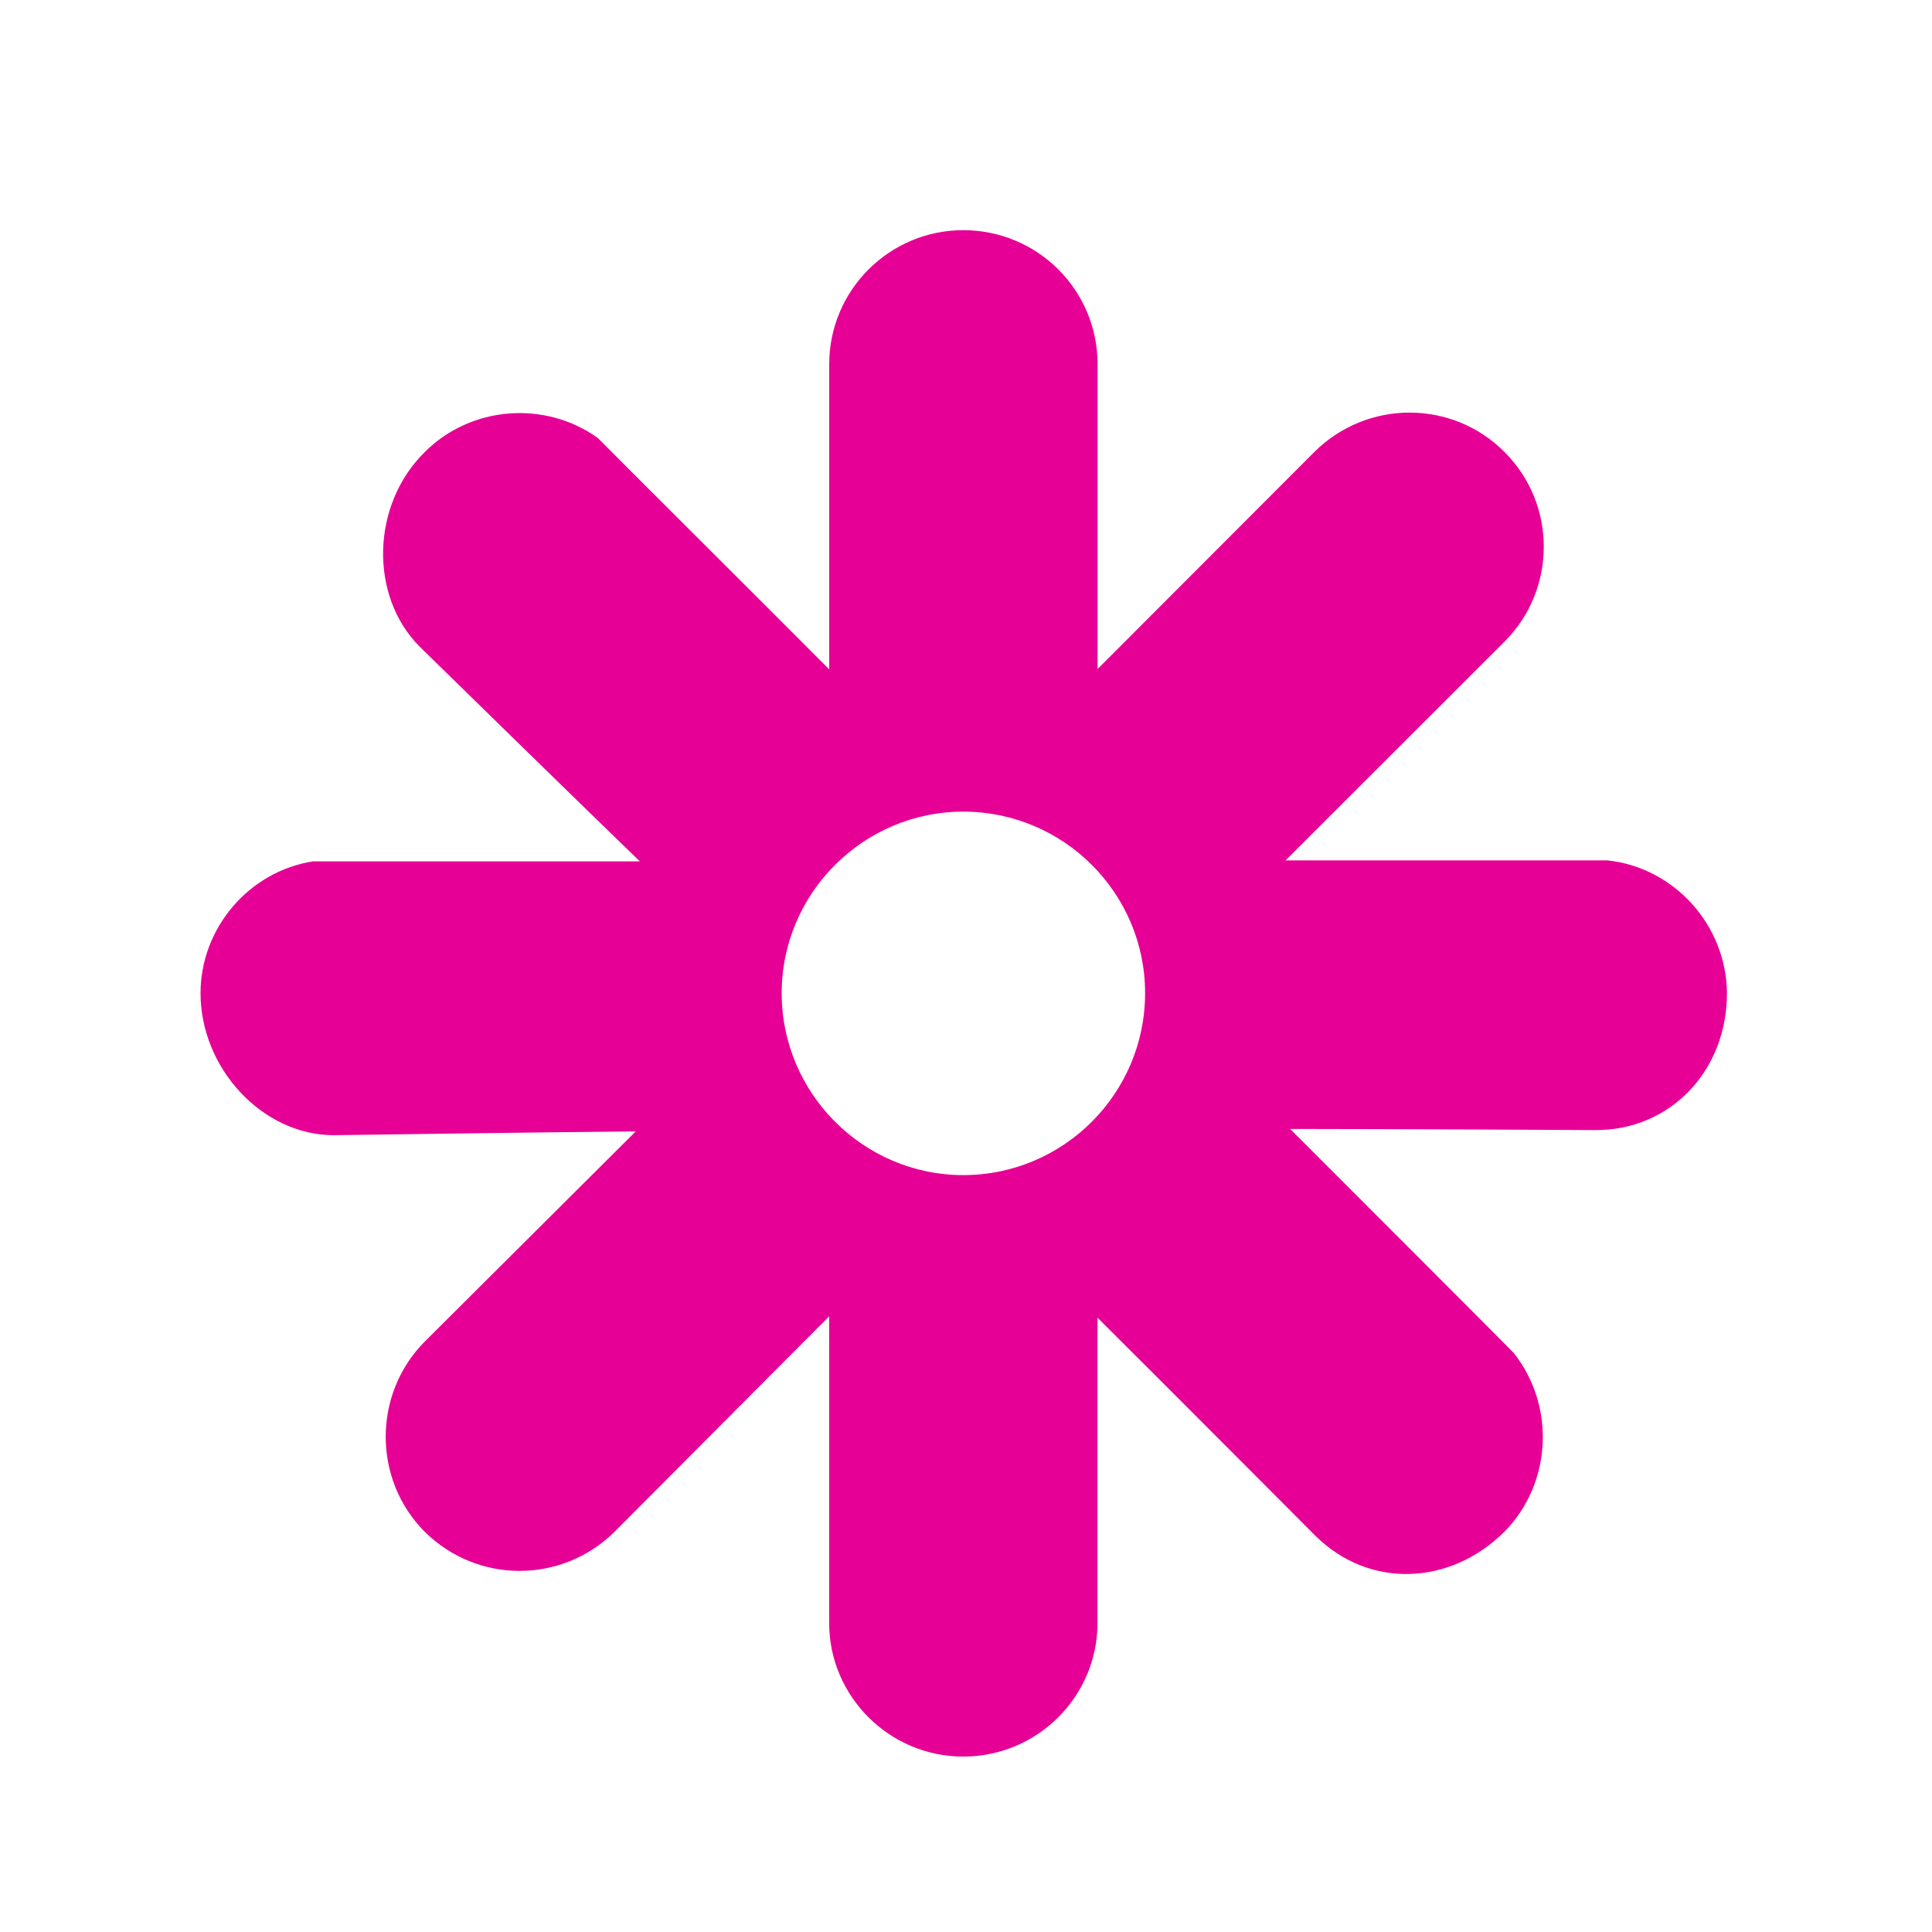 <?xml version="1.0" encoding="utf-8"?>
<!-- Generator: Adobe Illustrator 16.0.0, SVG Export Plug-In . SVG Version: 6.00 Build 0)  -->
<!DOCTYPE svg PUBLIC "-//W3C//DTD SVG 1.1//EN" "http://www.w3.org/Graphics/SVG/1.1/DTD/svg11.dtd">
<svg version="1.1" id="레이어_1" xmlns="http://www.w3.org/2000/svg" xmlns:xlink="http://www.w3.org/1999/xlink" x="0px"
	 y="0px" width="30px" height="30px" viewBox="0 0 30 30" enable-background="new 0 0 30 30" xml:space="preserve">
<path fill="#E70095" d="M26.816,15.422c-0.009-1.055-0.816-1.95-1.854-2.062h-5l3.402-3.399c0.81-0.811,0.81-2.131,0-2.94
	c-0.811-0.819-2.137-0.819-2.958,0l-3.363,3.368V5.655c0-1.151-0.932-2.081-2.086-2.081c-1.144,0-2.081,0.93-2.081,2.081v4.739
	c-1.044-1.049-3.464-3.458-3.591-3.591C8.469,6.215,7.314,6.299,6.594,7.021c-0.833,0.821-0.86,2.236-0.078,3.019
	c0,0,2.386,2.337,3.419,3.335H4.861c-0.998,0.156-1.747,1.039-1.747,2.048l0,0c0,1.166,0.962,2.204,2.069,2.204
	c0,0,3.202-0.045,4.689-0.059l-3.279,3.266c-0.805,0.813-0.805,2.14,0,2.949c0.82,0.813,2.13,0.813,2.952,0l3.33-3.343V25.2
	c0,1.144,0.938,2.076,2.081,2.076c1.154,0,2.086-0.933,2.086-2.076v-4.739c1.038,1.032,3.38,3.383,3.38,3.383
	c0.827,0.824,2.087,0.788,2.941-0.062c0.737-0.751,0.793-1.956,0.139-2.777c-0.083-0.088-2.397-2.403-3.469-3.475
	c1.499,0,4.751,0.018,4.751,0.018C25.934,17.548,26.816,16.632,26.816,15.422z M14.957,18.247c-1.549,0-2.819-1.268-2.819-2.825
	c0-1.554,1.271-2.819,2.819-2.819c1.559,0,2.824,1.266,2.824,2.819C17.781,16.979,16.516,18.247,14.957,18.247z"/>
</svg>
